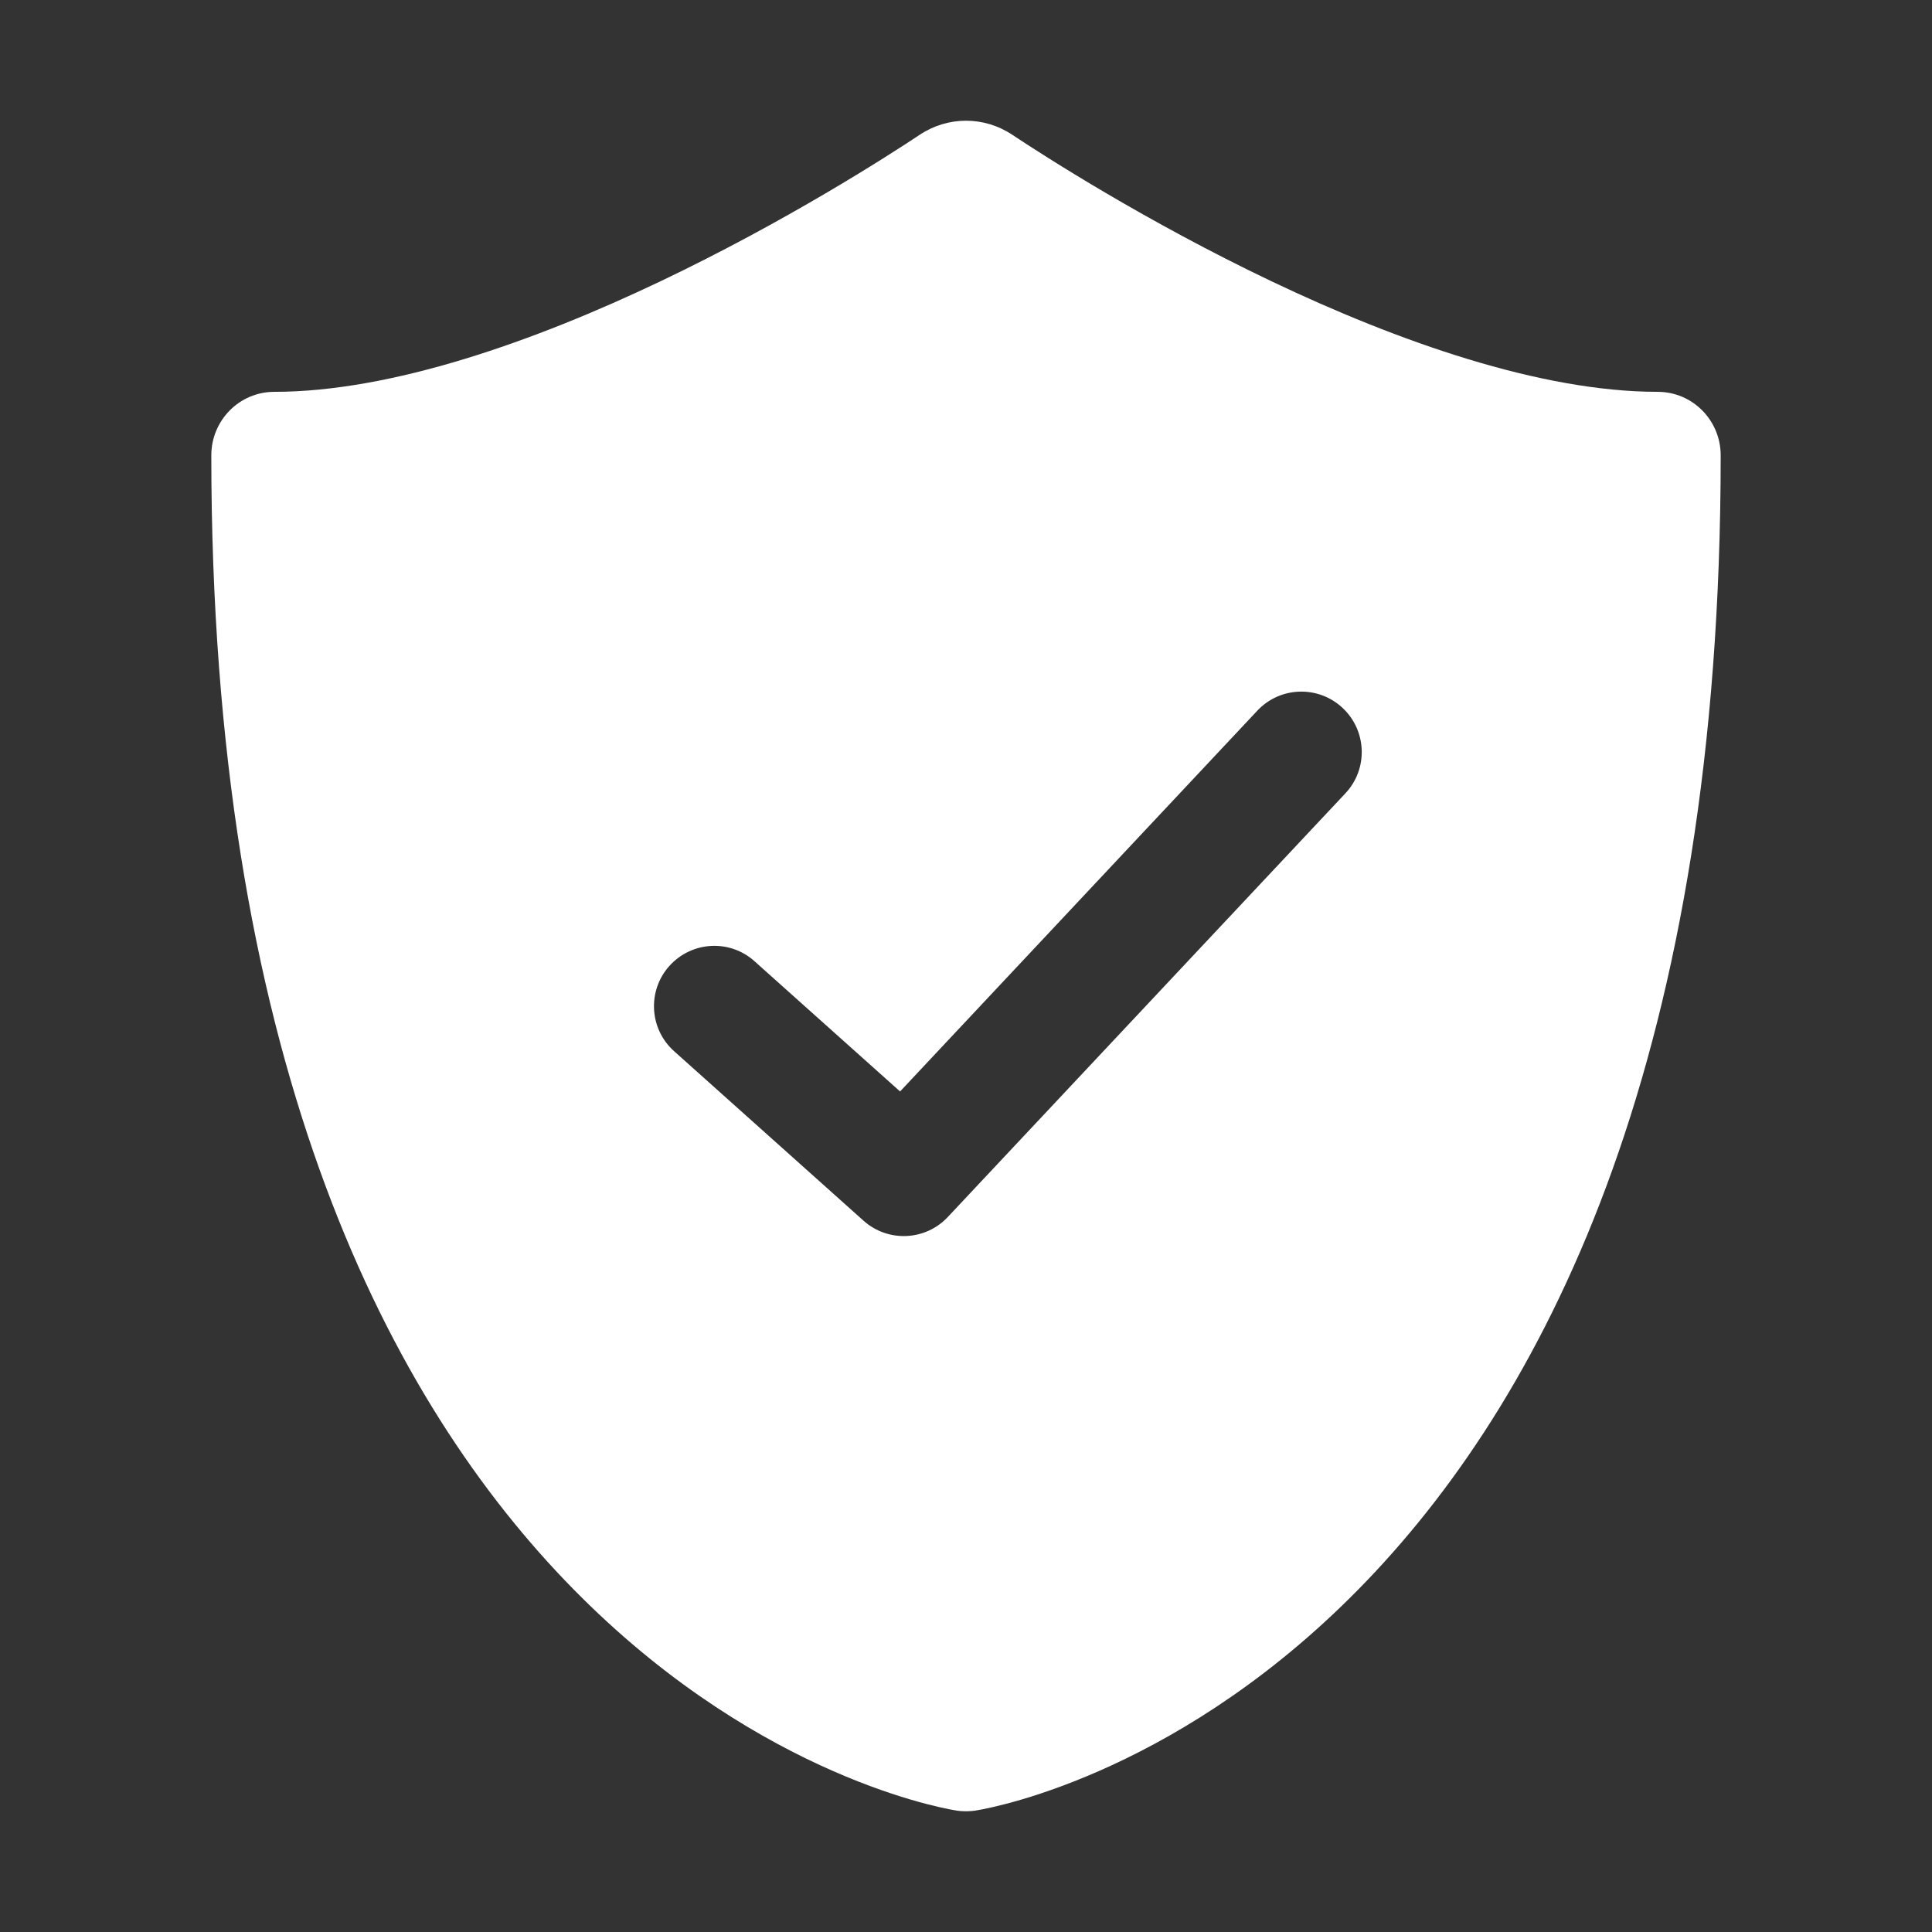 <svg width="16" height="16" viewBox="0 0 16 16" fill="none" xmlns="http://www.w3.org/2000/svg">
<rect x="0" y="0" width="16" height="16" fill="#333333" stroke="none"/>
<path fill-rule="evenodd" clip-rule="evenodd" d="M8.383 1.116C8.15 0.961 7.85 0.961 7.617 1.116C7.346 1.296 6.507 1.835 5.473 2.328C4.424 2.828 3.243 3.245 2.271 3.245C1.983 3.245 1.75 3.481 1.75 3.771C1.75 8.694 3.16 11.502 4.676 13.086C6.183 14.661 7.732 14.962 7.907 14.992L7.911 14.992L7.924 14.995C7.938 14.997 7.966 15 8 15C8.034 15 8.062 14.997 8.076 14.995L8.089 14.992L8.092 14.992L8.093 14.992C8.268 14.962 9.817 14.661 11.324 13.086C12.84 11.502 14.25 8.694 14.25 3.771C14.25 3.481 14.017 3.245 13.729 3.245C12.757 3.245 11.576 2.828 10.527 2.328C9.493 1.835 8.654 1.296 8.383 1.116ZM11.142 6.57C11.331 6.369 11.321 6.052 11.119 5.863C10.918 5.674 10.601 5.684 10.412 5.886L7.454 9.039L6.249 7.961C6.044 7.776 5.728 7.794 5.543 8C5.359 8.206 5.377 8.522 5.583 8.706L7.151 10.109C7.353 10.29 7.663 10.277 7.849 10.079L11.142 6.57Z" fill="white"/>
</svg>
